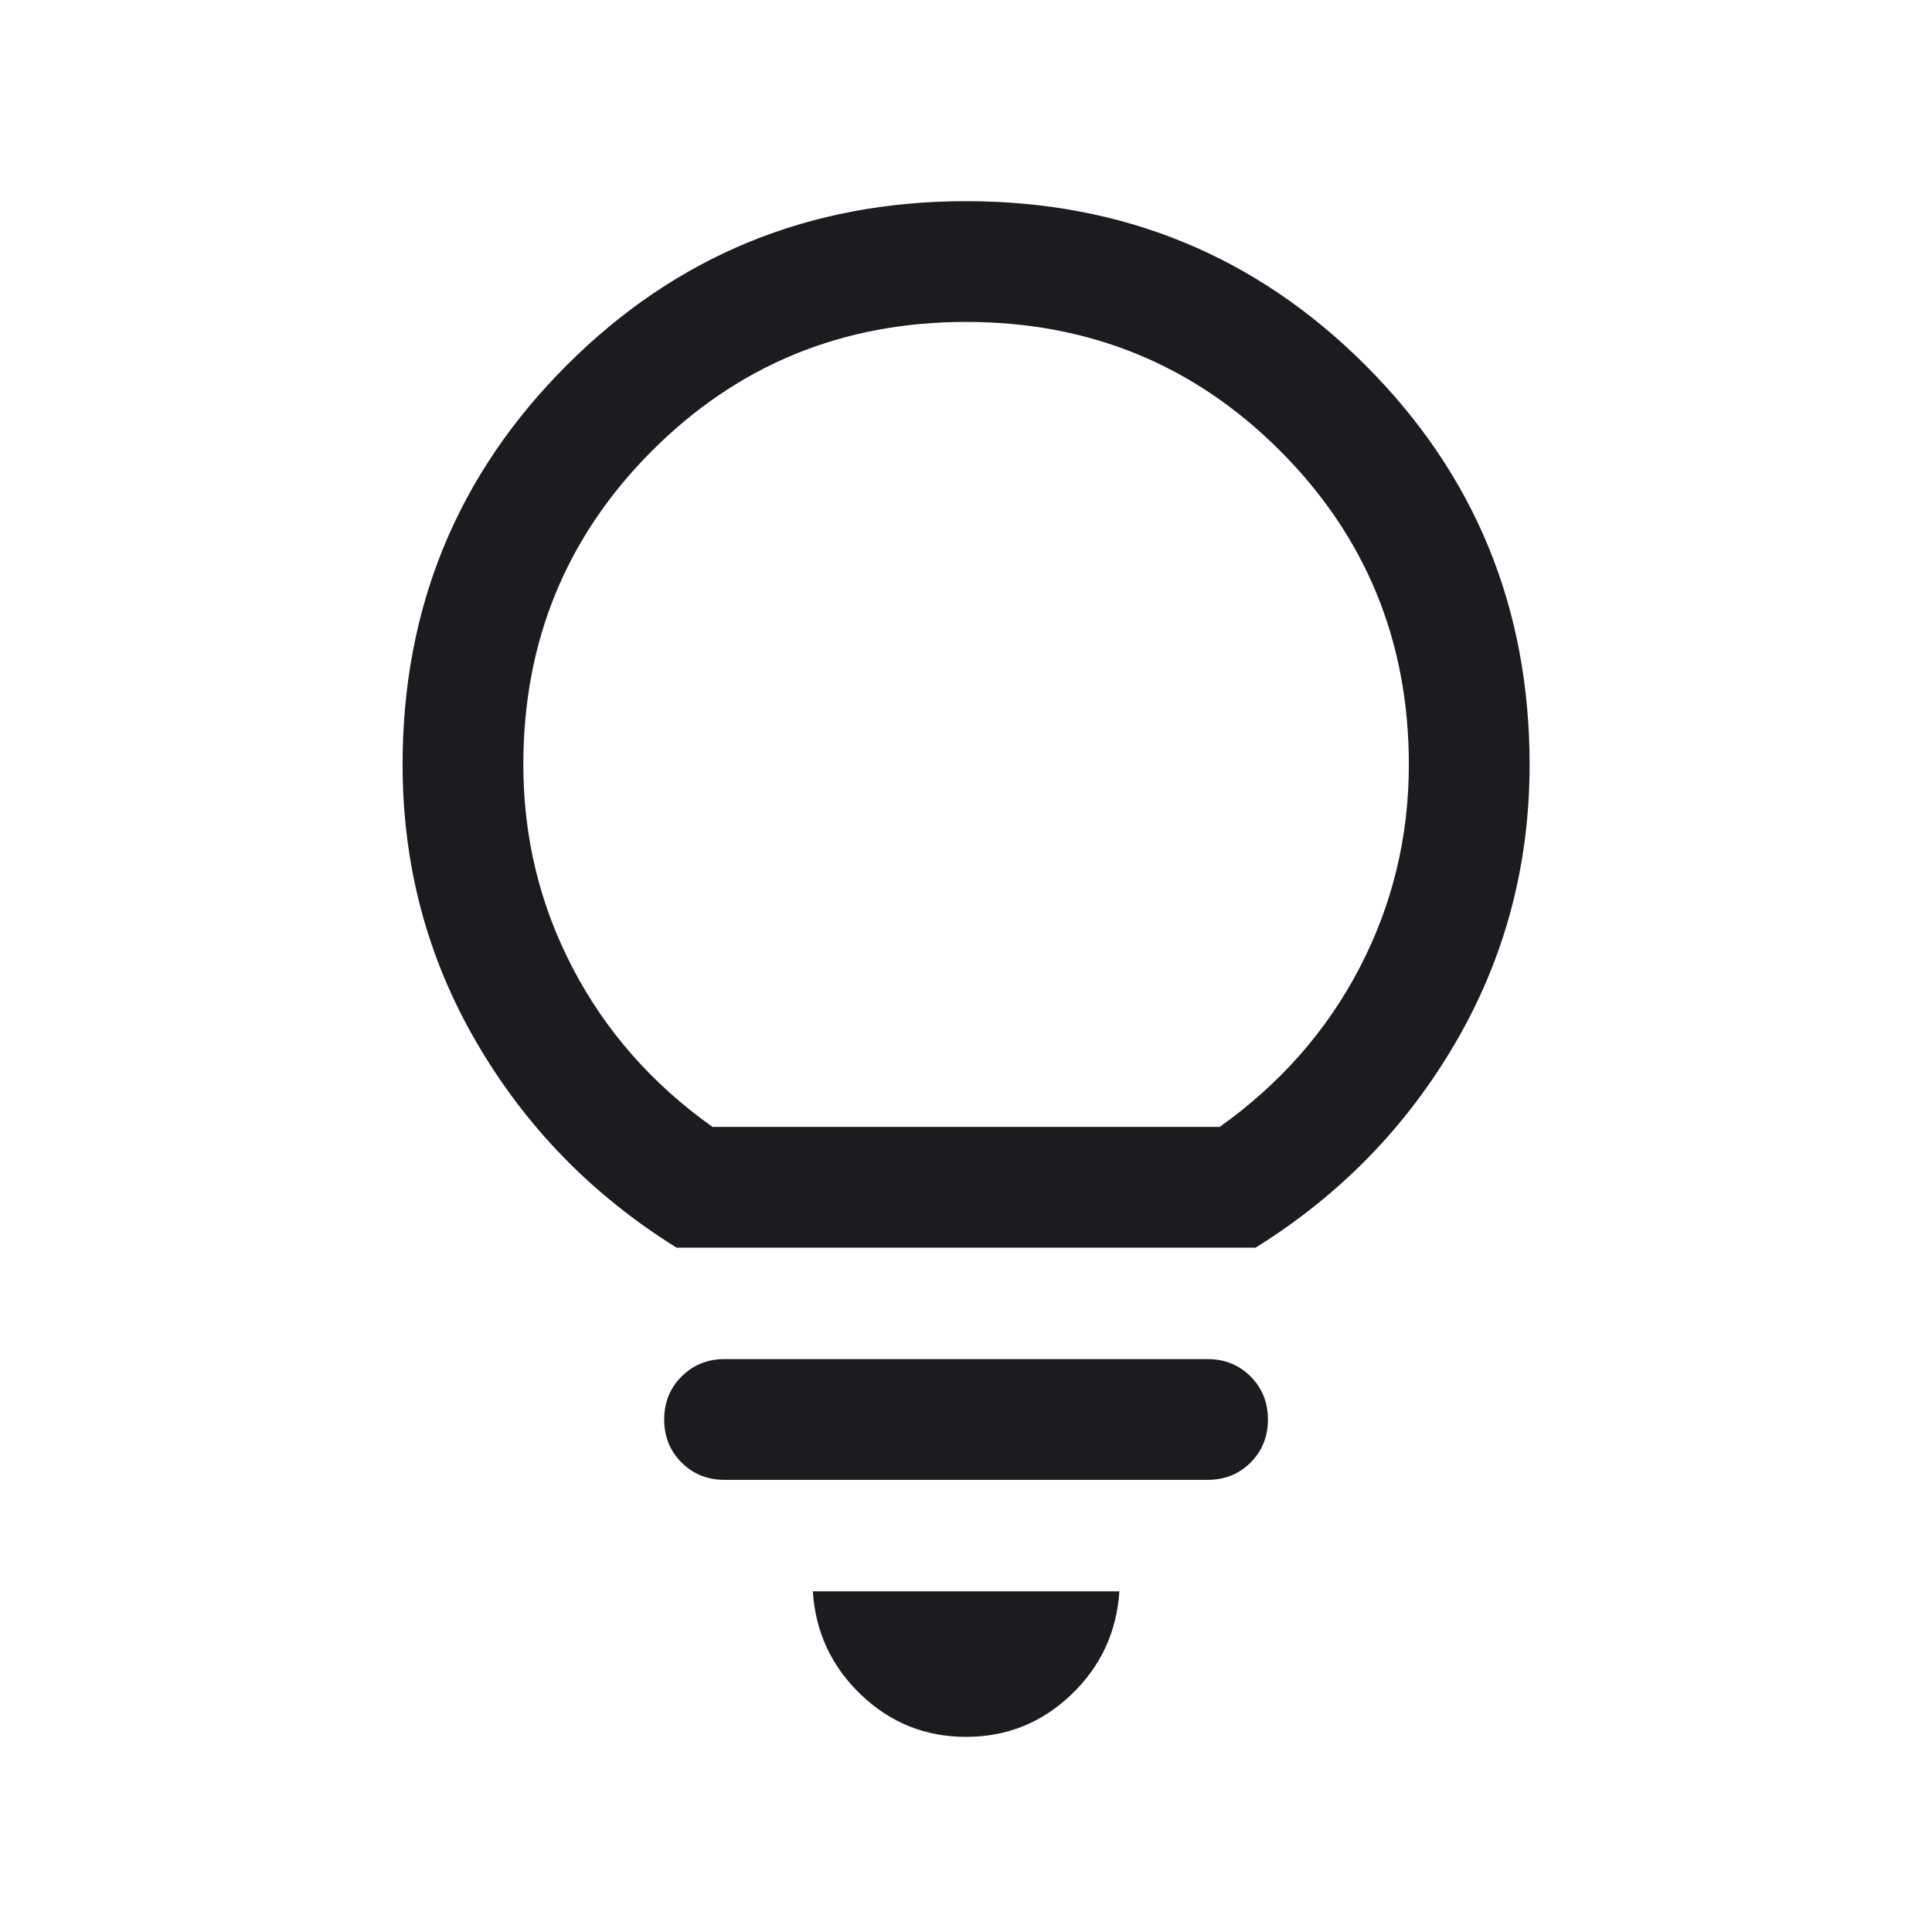 <svg width="32" height="32" viewBox="0 0 32 32" fill="none" xmlns="http://www.w3.org/2000/svg">
<mask id="mask0_7917_27738" style="mask-type:alpha" maskUnits="userSpaceOnUse" x="0" y="0" width="32" height="32">
<rect width="32" height="32" fill="#D9D9D9"/>
</mask>
<g mask="url(#mask0_7917_27738)">
<path d="M16.001 28.768C15.328 28.768 14.747 28.535 14.259 28.068C13.771 27.601 13.506 27.031 13.463 26.358H18.54C18.497 27.031 18.232 27.601 17.744 28.068C17.256 28.535 16.675 28.768 16.001 28.768ZM12.001 24.511C11.717 24.511 11.48 24.416 11.289 24.224C11.097 24.033 11.001 23.795 11.001 23.511C11.001 23.228 11.097 22.99 11.289 22.799C11.48 22.607 11.717 22.511 12.001 22.511H20.001C20.285 22.511 20.523 22.607 20.714 22.799C20.905 22.99 21.001 23.228 21.001 23.511C21.001 23.795 20.905 24.033 20.714 24.224C20.523 24.416 20.285 24.511 20.001 24.511H12.001ZM11.206 20.665C9.81 19.797 8.704 18.662 7.89 17.261C7.075 15.861 6.668 14.329 6.668 12.665C6.668 10.067 7.574 7.862 9.386 6.05C11.198 4.238 13.403 3.332 16.001 3.332C18.599 3.332 20.805 4.238 22.617 6.05C24.429 7.862 25.335 10.067 25.335 12.665C25.335 14.329 24.927 15.861 24.113 17.261C23.298 18.662 22.193 19.797 20.796 20.665H11.206ZM11.801 18.665H20.201C21.201 17.954 21.974 17.076 22.518 16.032C23.062 14.988 23.335 13.865 23.335 12.665C23.335 10.621 22.623 8.888 21.201 7.465C19.779 6.043 18.046 5.332 16.001 5.332C13.957 5.332 12.223 6.043 10.801 7.465C9.379 8.888 8.668 10.621 8.668 12.665C8.668 13.865 8.94 14.988 9.485 16.032C10.029 17.076 10.801 17.954 11.801 18.665Z" fill="#1C1B1F"/>
</g>
</svg>
